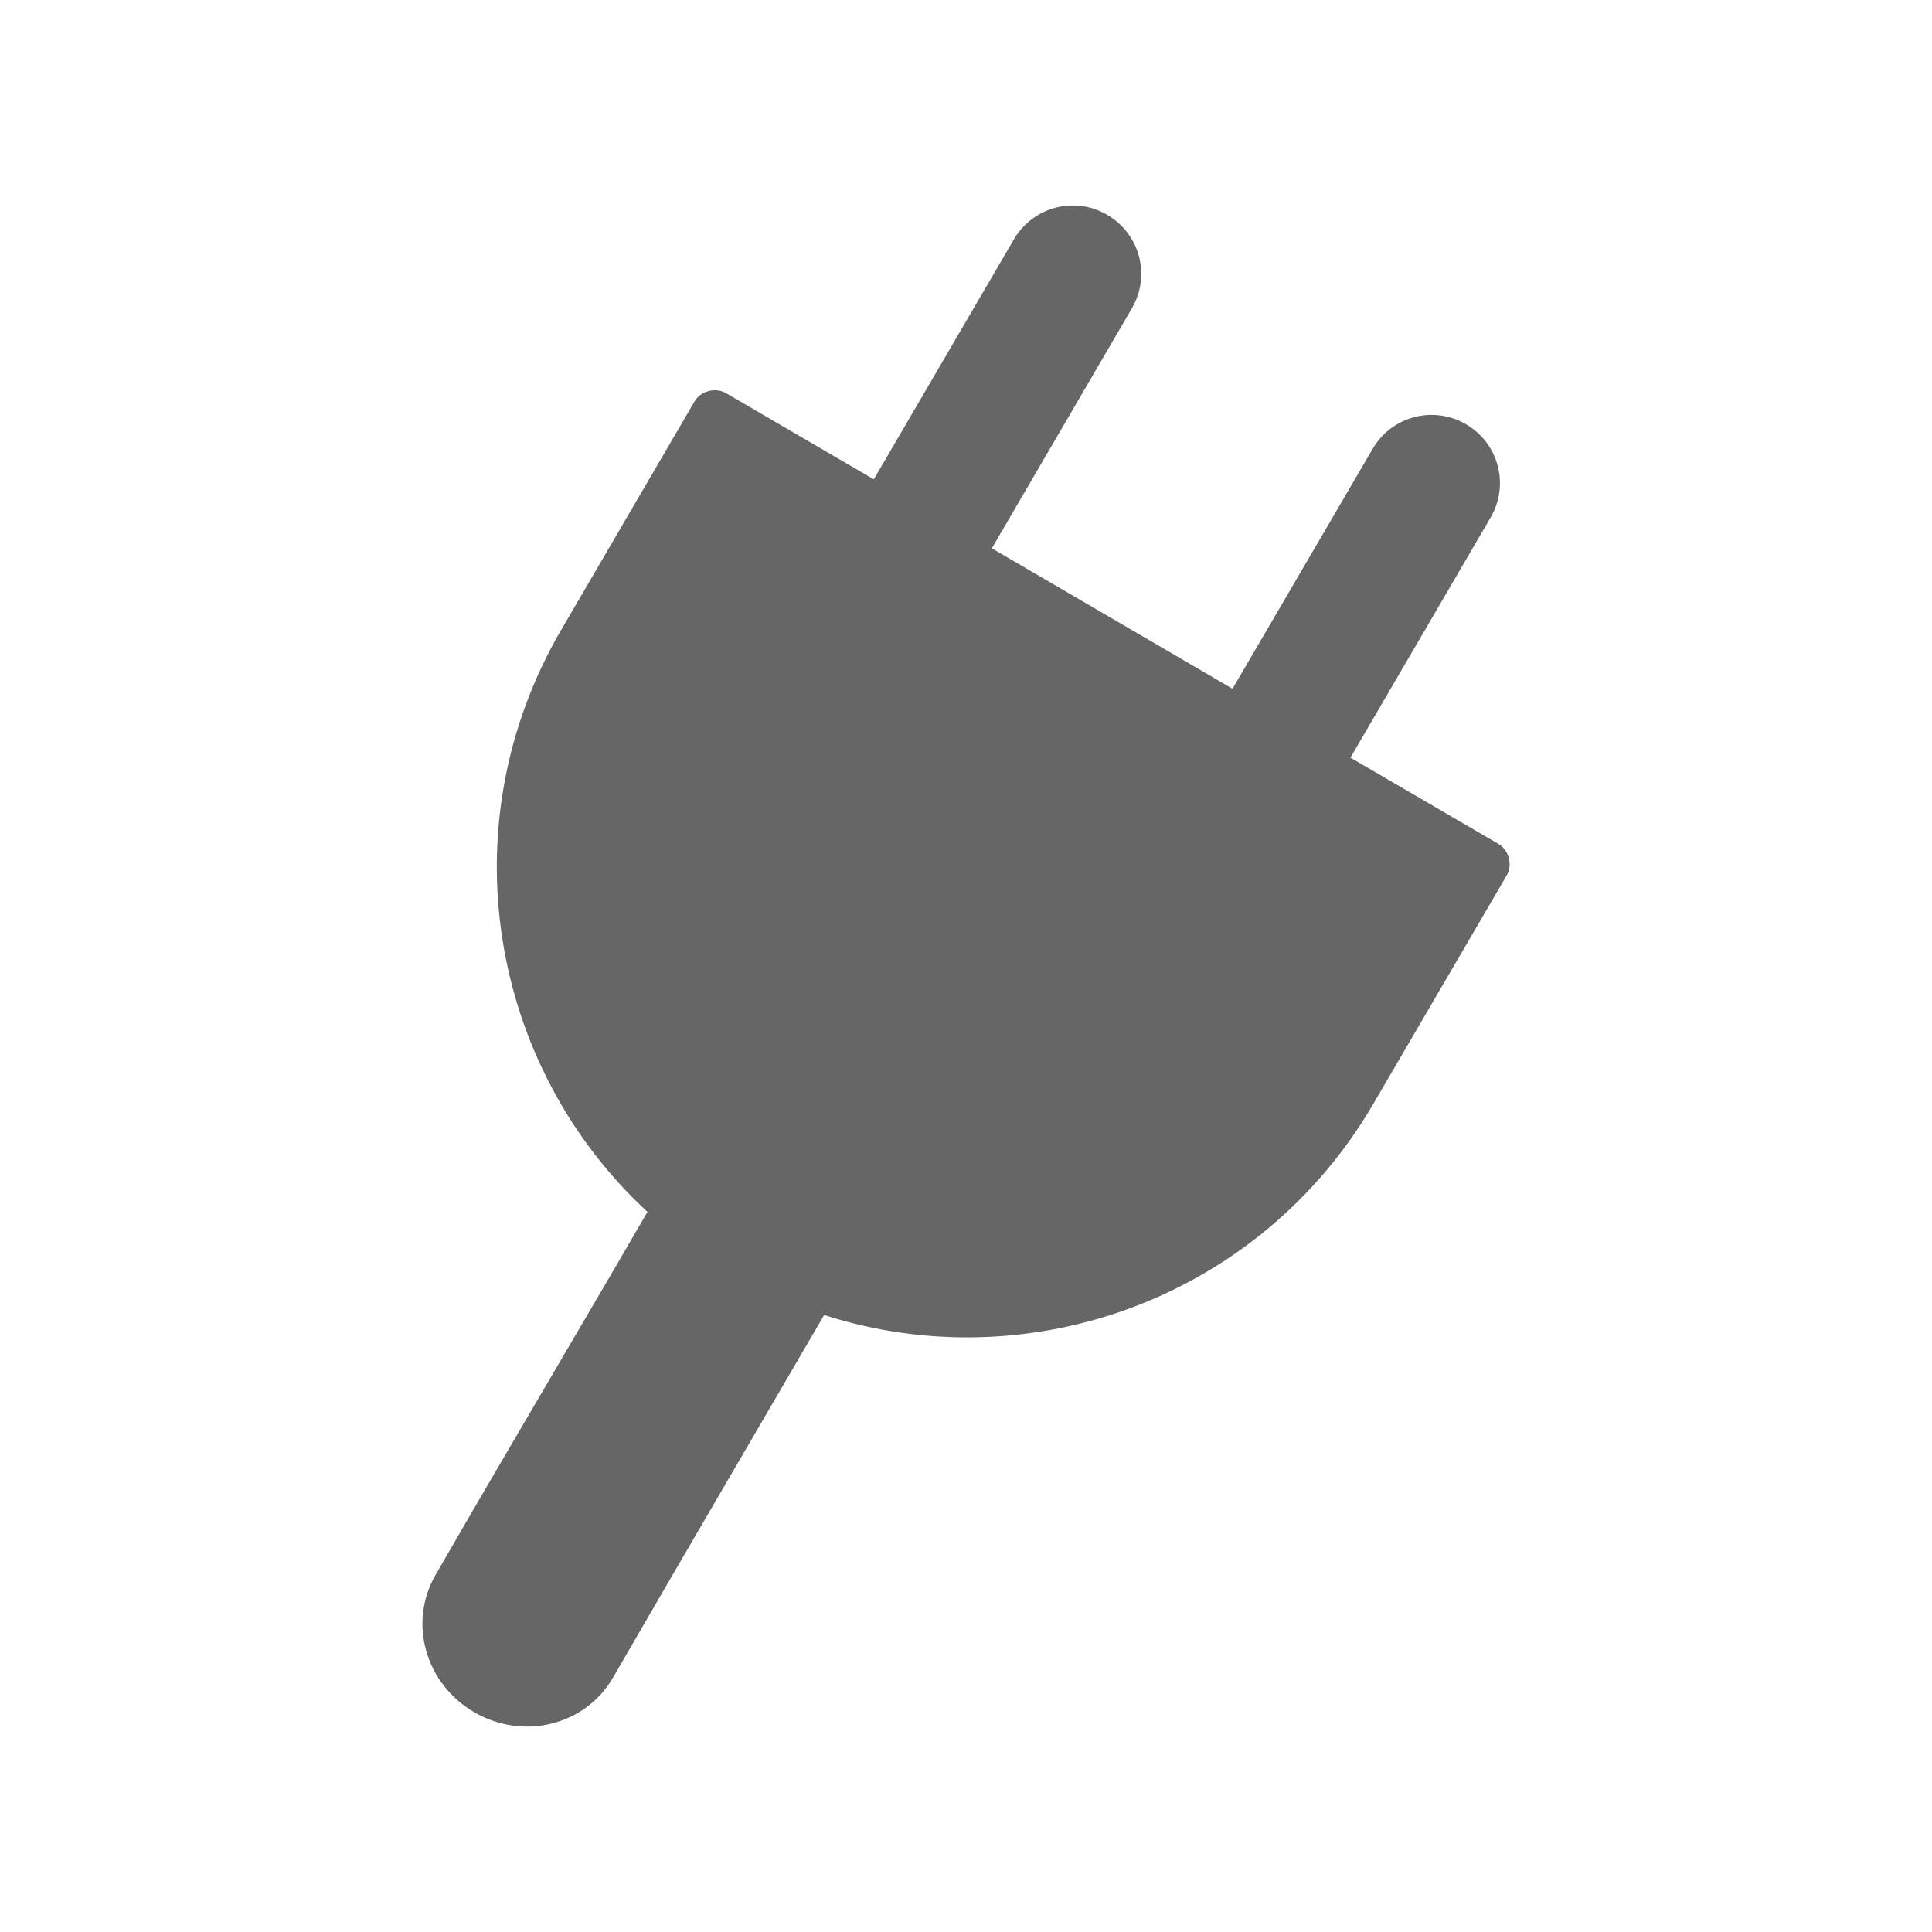 <?xml version="1.0" encoding="UTF-8" standalone="no"?>
<!-- Created with Inkscape (http://www.inkscape.org/) -->

<svg
   xmlns:dc="http://purl.org/dc/elements/1.1/"
   xmlns:cc="http://creativecommons.org/ns#"
   xmlns:rdf="http://www.w3.org/1999/02/22-rdf-syntax-ns#"
   xmlns:svg="http://www.w3.org/2000/svg"
   xmlns="http://www.w3.org/2000/svg"
   xmlns:inkscape="http://www.inkscape.org/namespaces/inkscape"
   version="1.1"
   width="100%"
   height="100%"
   viewBox="0 0 512 512"
   id="svg2">
  <defs
     id="defs2742" />
  <g
     transform="translate(-601.18,-346.04)"
     id="g46"
     style="line-height:125%;letter-spacing:0;word-spacing:0;font-family:Gentium Book Basic">
  </g>
  <g
     transform="translate(-599.52,-179.83)"
     id="g202"
     style="line-height:125%;letter-spacing:0;word-spacing:0;font-family:Gentium Book Basic">
  </g>
  <g
     transform="translate(-622.71,-189.38)"
     id="g358"
     style="line-height:125%;letter-spacing:0;word-spacing:0;font-family:Gentium Book Basic">
  </g>
  <g
     transform="translate(-622.71,-189.38)"
     id="g514"
     style="line-height:125%;letter-spacing:0;word-spacing:0;font-family:Gentium Book Basic">
  </g>
  <g
     transform="translate(-622.71,-189.38)"
     id="g562"
     style="line-height:125%;letter-spacing:0;word-spacing:0;font-family:Gentium Book Basic">
  </g>
  <g
     transform="translate(-622.71,-189.38)"
     id="g718"
     style="line-height:125%;letter-spacing:0;word-spacing:0;font-family:Gentium Book Basic">
  </g>
  <g
     transform="translate(-622.71,-189.38)"
     id="g874"
     style="line-height:125%;letter-spacing:0;word-spacing:0;font-family:Gentium Book Basic">
  </g>
  <g
     transform="translate(-622.71,-189.38)"
     id="g922"
     style="line-height:125%;letter-spacing:0;word-spacing:0;font-family:Gentium Book Basic">
  </g>
  <g
     transform="translate(-620.97,-226.09)"
     id="g1078"
     style="line-height:125%;letter-spacing:0;word-spacing:0;font-family:Gentium Book Basic">
  </g>
  <g
     transform="translate(-620.97,-226.09)"
     id="g1234"
     style="line-height:125%;letter-spacing:0;word-spacing:0;font-family:Gentium Book Basic">
  </g>
  <g
     transform="translate(-620.97,-226.09)"
     id="g1282"
     style="line-height:125%;letter-spacing:0;word-spacing:0;font-family:Gentium Book Basic">
  </g>
  <g
     transform="translate(-620.97,-226.09)"
     id="g1438"
     style="line-height:125%;letter-spacing:0;word-spacing:0;font-family:Gentium Book Basic">
  </g>
  <g
     transform="translate(-620.97,-226.09)"
     id="g1594"
     style="line-height:125%;letter-spacing:0;word-spacing:0;font-family:Gentium Book Basic">
  </g>
  <g
     transform="translate(-620.97,-226.09)"
     id="g1642"
     style="line-height:125%;letter-spacing:0;word-spacing:0;font-family:Gentium Book Basic">
  </g>
  <g
     id="g1798"
     style="font-size:208.33px;line-height:125%;letter-spacing:0;word-spacing:0;font-family:Gentium Book Basic">
  </g>
  <g
     id="g1852"
     style="line-height:125%;letter-spacing:0;word-spacing:0;font-family:Gentium Book Basic">
  </g>
  <g
     transform="translate(-784.03,59.875)"
     id="g1900"
     style="line-height:125%;letter-spacing:0;word-spacing:0;font-family:Gentium Book Basic">
  </g>
  <g
     transform="translate(-784.03,59.875)"
     id="g2056"
     style="line-height:125%;letter-spacing:0;word-spacing:0;font-family:Gentium Book Basic">
  </g>
  <g
     transform="translate(-784.03,59.875)"
     id="g2104"
     style="line-height:125%;letter-spacing:0;word-spacing:0;font-family:Gentium Book Basic">
  </g>
  <g
     transform="translate(-1058.75,-485.41)"
     id="g2260"
     style="line-height:125%;letter-spacing:0;word-spacing:0;font-family:Gentium Book Basic">
  </g>
  <g
     transform="translate(-1058.75,-485.41)"
     id="g2416"
     style="line-height:125%;letter-spacing:0;word-spacing:0;font-family:Gentium Book Basic">
  </g>
  <g
     transform="translate(-1058.75,-485.41)"
     id="g2464"
     style="line-height:125%;letter-spacing:0;word-spacing:0;font-family:Gentium Book Basic">
  </g>
  <rect
     width="512"
     height="512"
     rx="26.26"
     x="0"
     y="0"
     id="rect2578"
     style="fill:none" />
  <path
     d="m 283.94,54.656 c -18.408,3.253 -22.01,25.11 -32.06,38.25 l -20.06,34.31 c -15.718,-3.508 -33.698,-21.415 -45.09,1.125 -21.237,39.09 -44.38,65.6 -39.938,113 1.662,31.893 1.68,58.34 25.09,80.03 -19.08,35.16 -42.705,68.26 -59.22,104.56 -2.623,22.622 21.04,33.903 33.375,49.25 5.03,5.02 26.845,24.02 41.19,36.813 h 298.53 c 14.546,0 26.25,-11.704 26.25,-26.25 v -258.22 c -34.636,-33.843 -86.66,-79.08 -119,-111.41 -13.5,-17.12 -23.677,8.981 -31.12,7.094 -20.681,-20.681 -44.31,-42.22 -68.12,-66.03 -2.917,-1.74 -6.388,-2.622 -9.781,-2.5 l -0.031,-0.031"
     inkscape:connector-curvature="0"
     id="path2580"
     style="fill-opacity:0.0;stroke-width:0.519" />
  <g
     id="g2624"
     style="line-height:125%;letter-spacing:0;word-spacing:0;font-family:Gentium Book Basic">
  </g>
  <path
     d="m 293.46,56.948 c -2.705,-1.578 -5.625,-2.409 -8.541,-2.501 -6.416,-0.202 -12.77,3.052 -16.243,9 l -37.11,63.58 -39.2,-22.856 c -2.737,-1.605 -6.697,-0.551 -8.291,2.194 l -35.36,60.57 c -30.05,51.47 -19.13,115.41 22.866,154.23 -17.709,30.578 -37.473,63.787 -54.31,93.01 l -1.856,3.214 c -7.301,12.647 -2.689,28.889 10.341,36.413 13.03,7.528 29.41,3.399 36.712,-9.247 18.549,-32.06 37.28,-64.05 55.94,-96.06 54.45,17.48 115.48,-4.466 145.53,-55.943 l 35.38,-60.6 c 1.607,-2.737 0.551,-6.696 -2.194,-8.291 l -39.24,-22.874 37.14,-63.65 c 5.05,-8.657 2.15,-19.652 -6.505,-24.696 -8.657,-5.05 -19.676,-2.168 -24.733,6.487 l -37.16,63.6 -63.777,-37.22 37.12,-63.61 c 5.05,-8.657 2.136,-19.697 -6.52,-24.745"
     inkscape:connector-curvature="0"
     id="path2738"
     style="fill:#666666;stroke-width:0.519" />
</svg>

